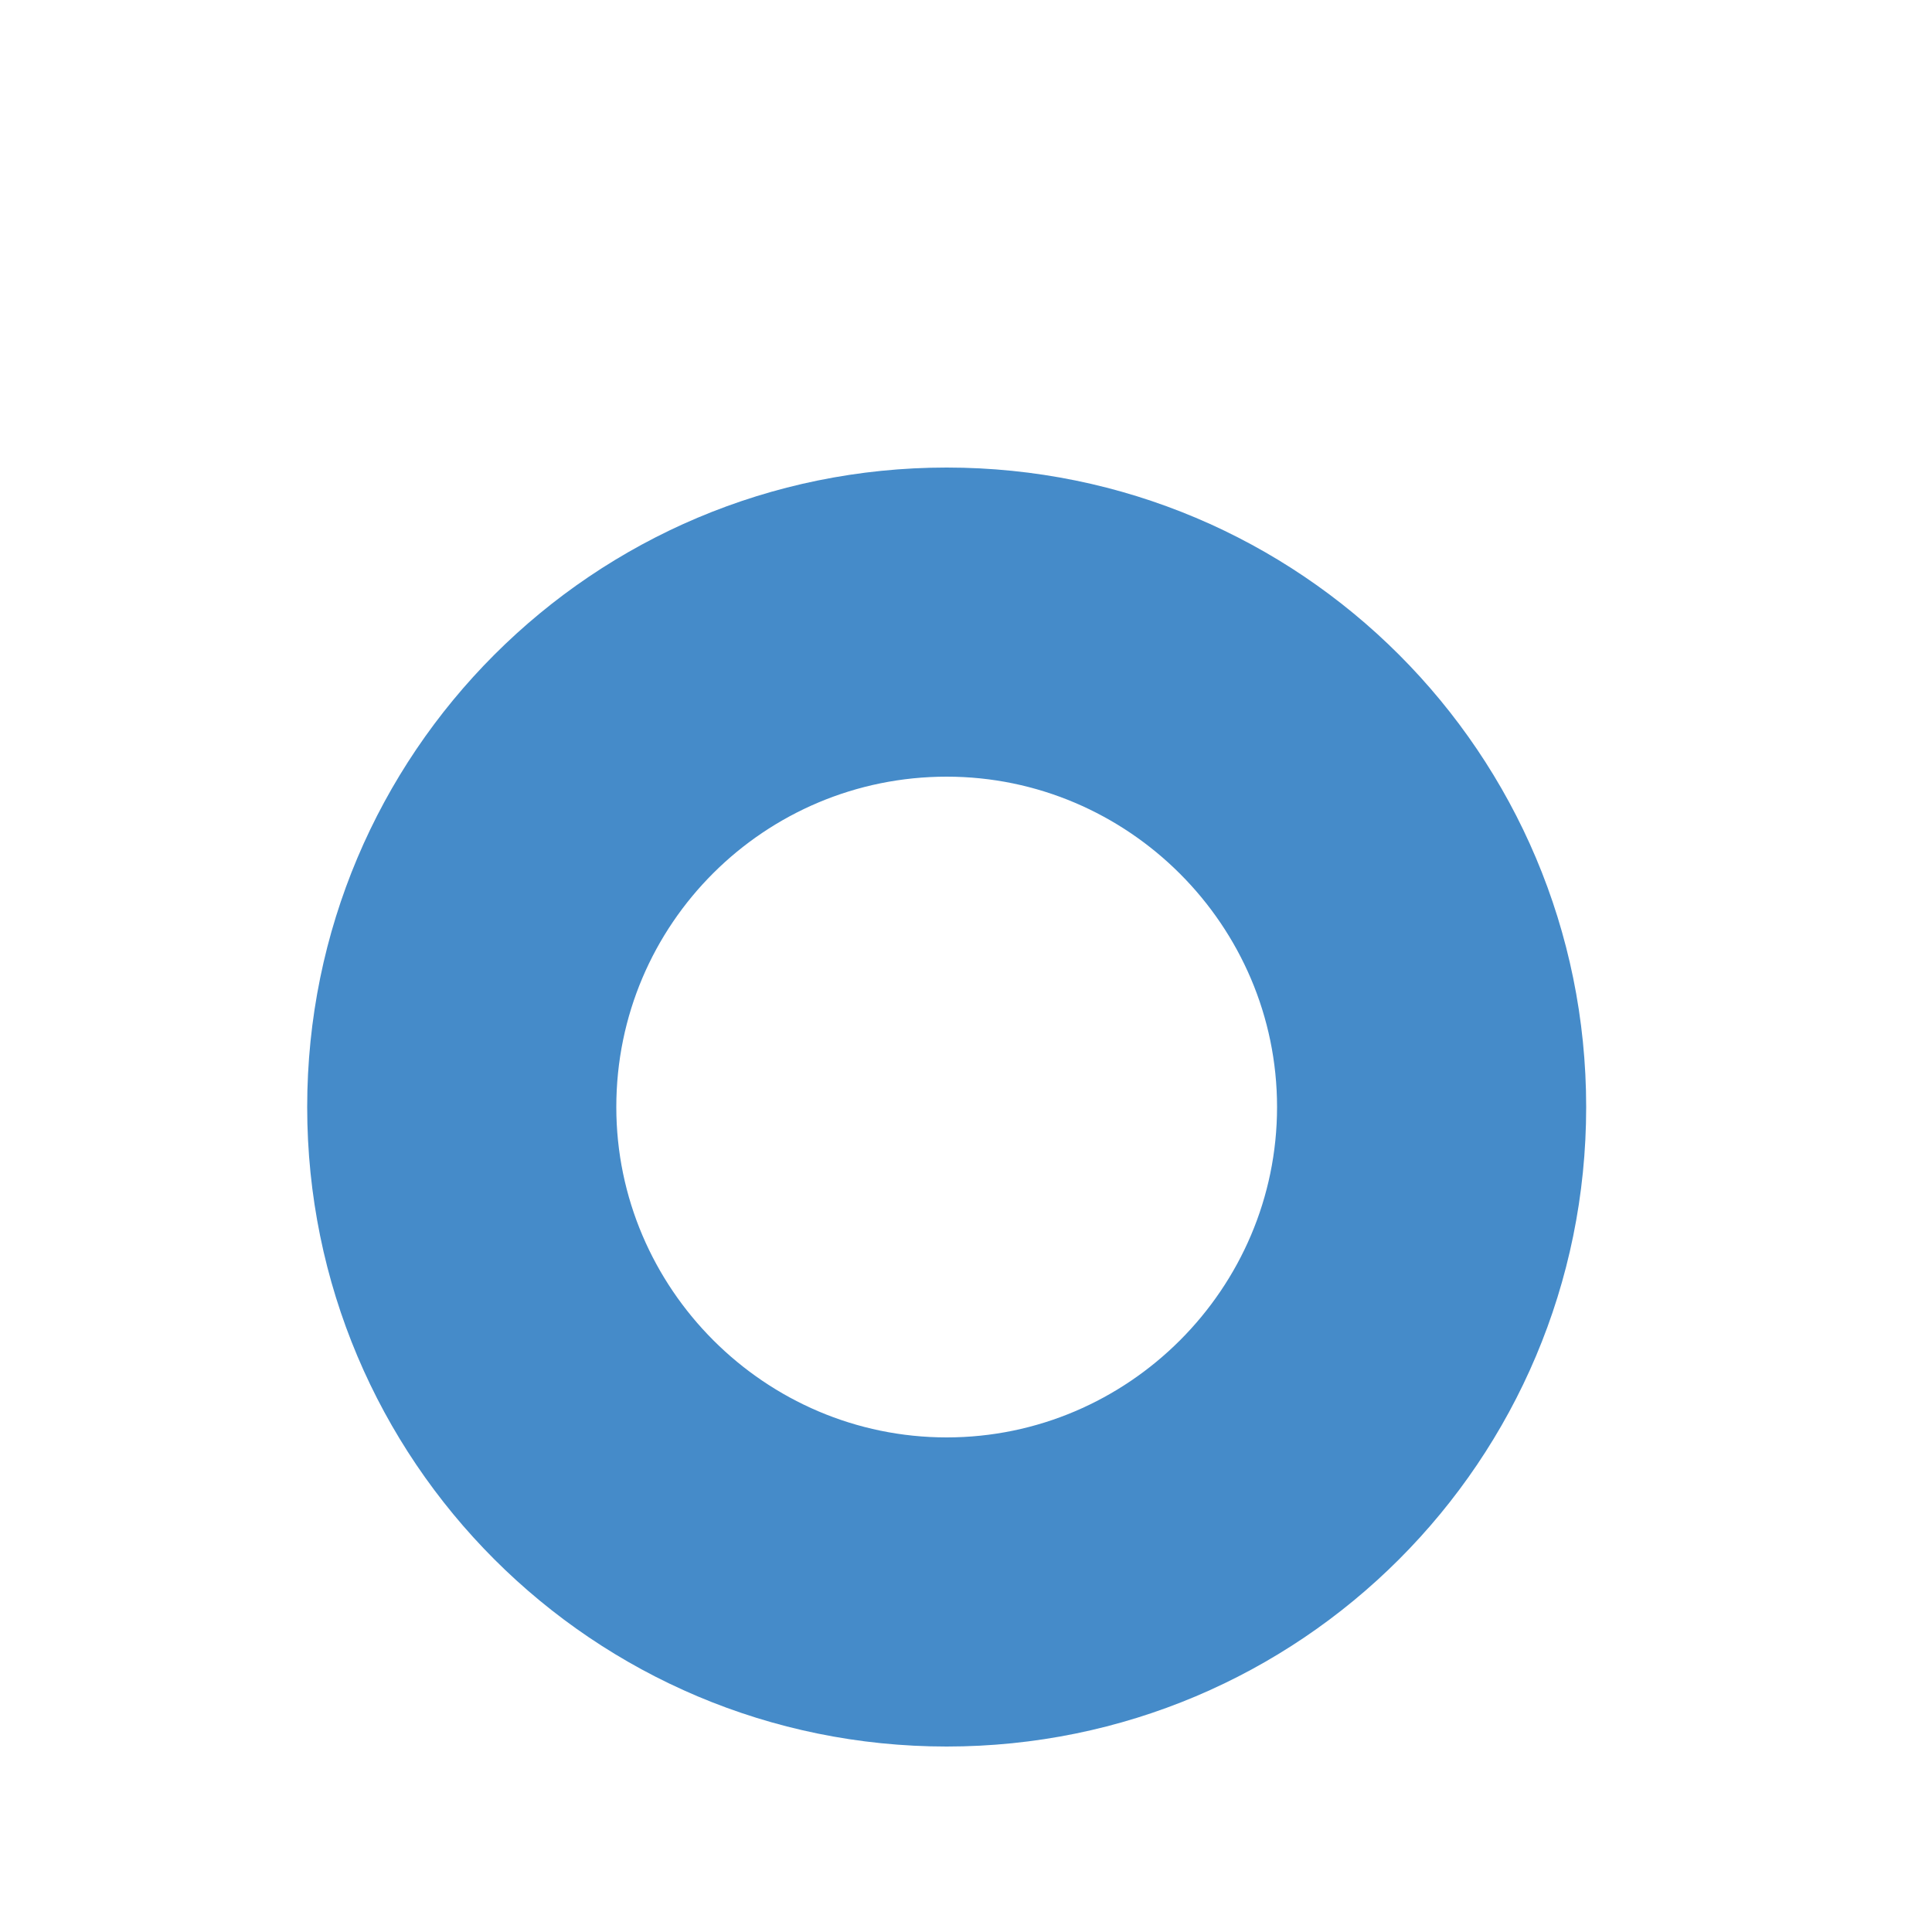 <?xml version="1.0" encoding="utf-8"?>
<!-- Generator: Adobe Illustrator 19.1.0, SVG Export Plug-In . SVG Version: 6.00 Build 0)  -->
<svg version="1.0" xmlns="http://www.w3.org/2000/svg" xmlns:xlink="http://www.w3.org/1999/xlink" x="0px" y="0px"
	 viewBox="0 0 100 100" style="enable-background:new 0 0 100 100;" xml:space="preserve">
<g id="triangle_circle">
	<g id="Polygon_1_" style="display:none;">
		<g style="display:inline;">
			<path style="fill:#F06191;" d="M88.1,13.7L67.5,86.5L14.9,32.2L88.1,13.7 M91,11L11.1,31.1l57.4,59.3L91,11L91,11z"/>
		</g>
	</g>
	<g id="Circle_2_">
		<g>
			<path style="fill:#458BC9;" d="M49,40.2c9.4,0,17.1,7.7,17.1,17.1c0,9.4-7.7,17.1-17.1,17.1s-17.1-7.7-17.1-17.1
				C31.9,47.8,39.6,40.2,49,40.2 M49,24.2c-18.3,0-33.1,14.8-33.1,33.1c0,18.3,14.8,33.1,33.1,33.1s33.1-14.8,33.1-33.1
				C82.1,39,67.3,24.2,49,24.2L49,24.2z"/>
		</g>
	</g>
</g>
<g id="Layer_2">
</g>
</svg>
